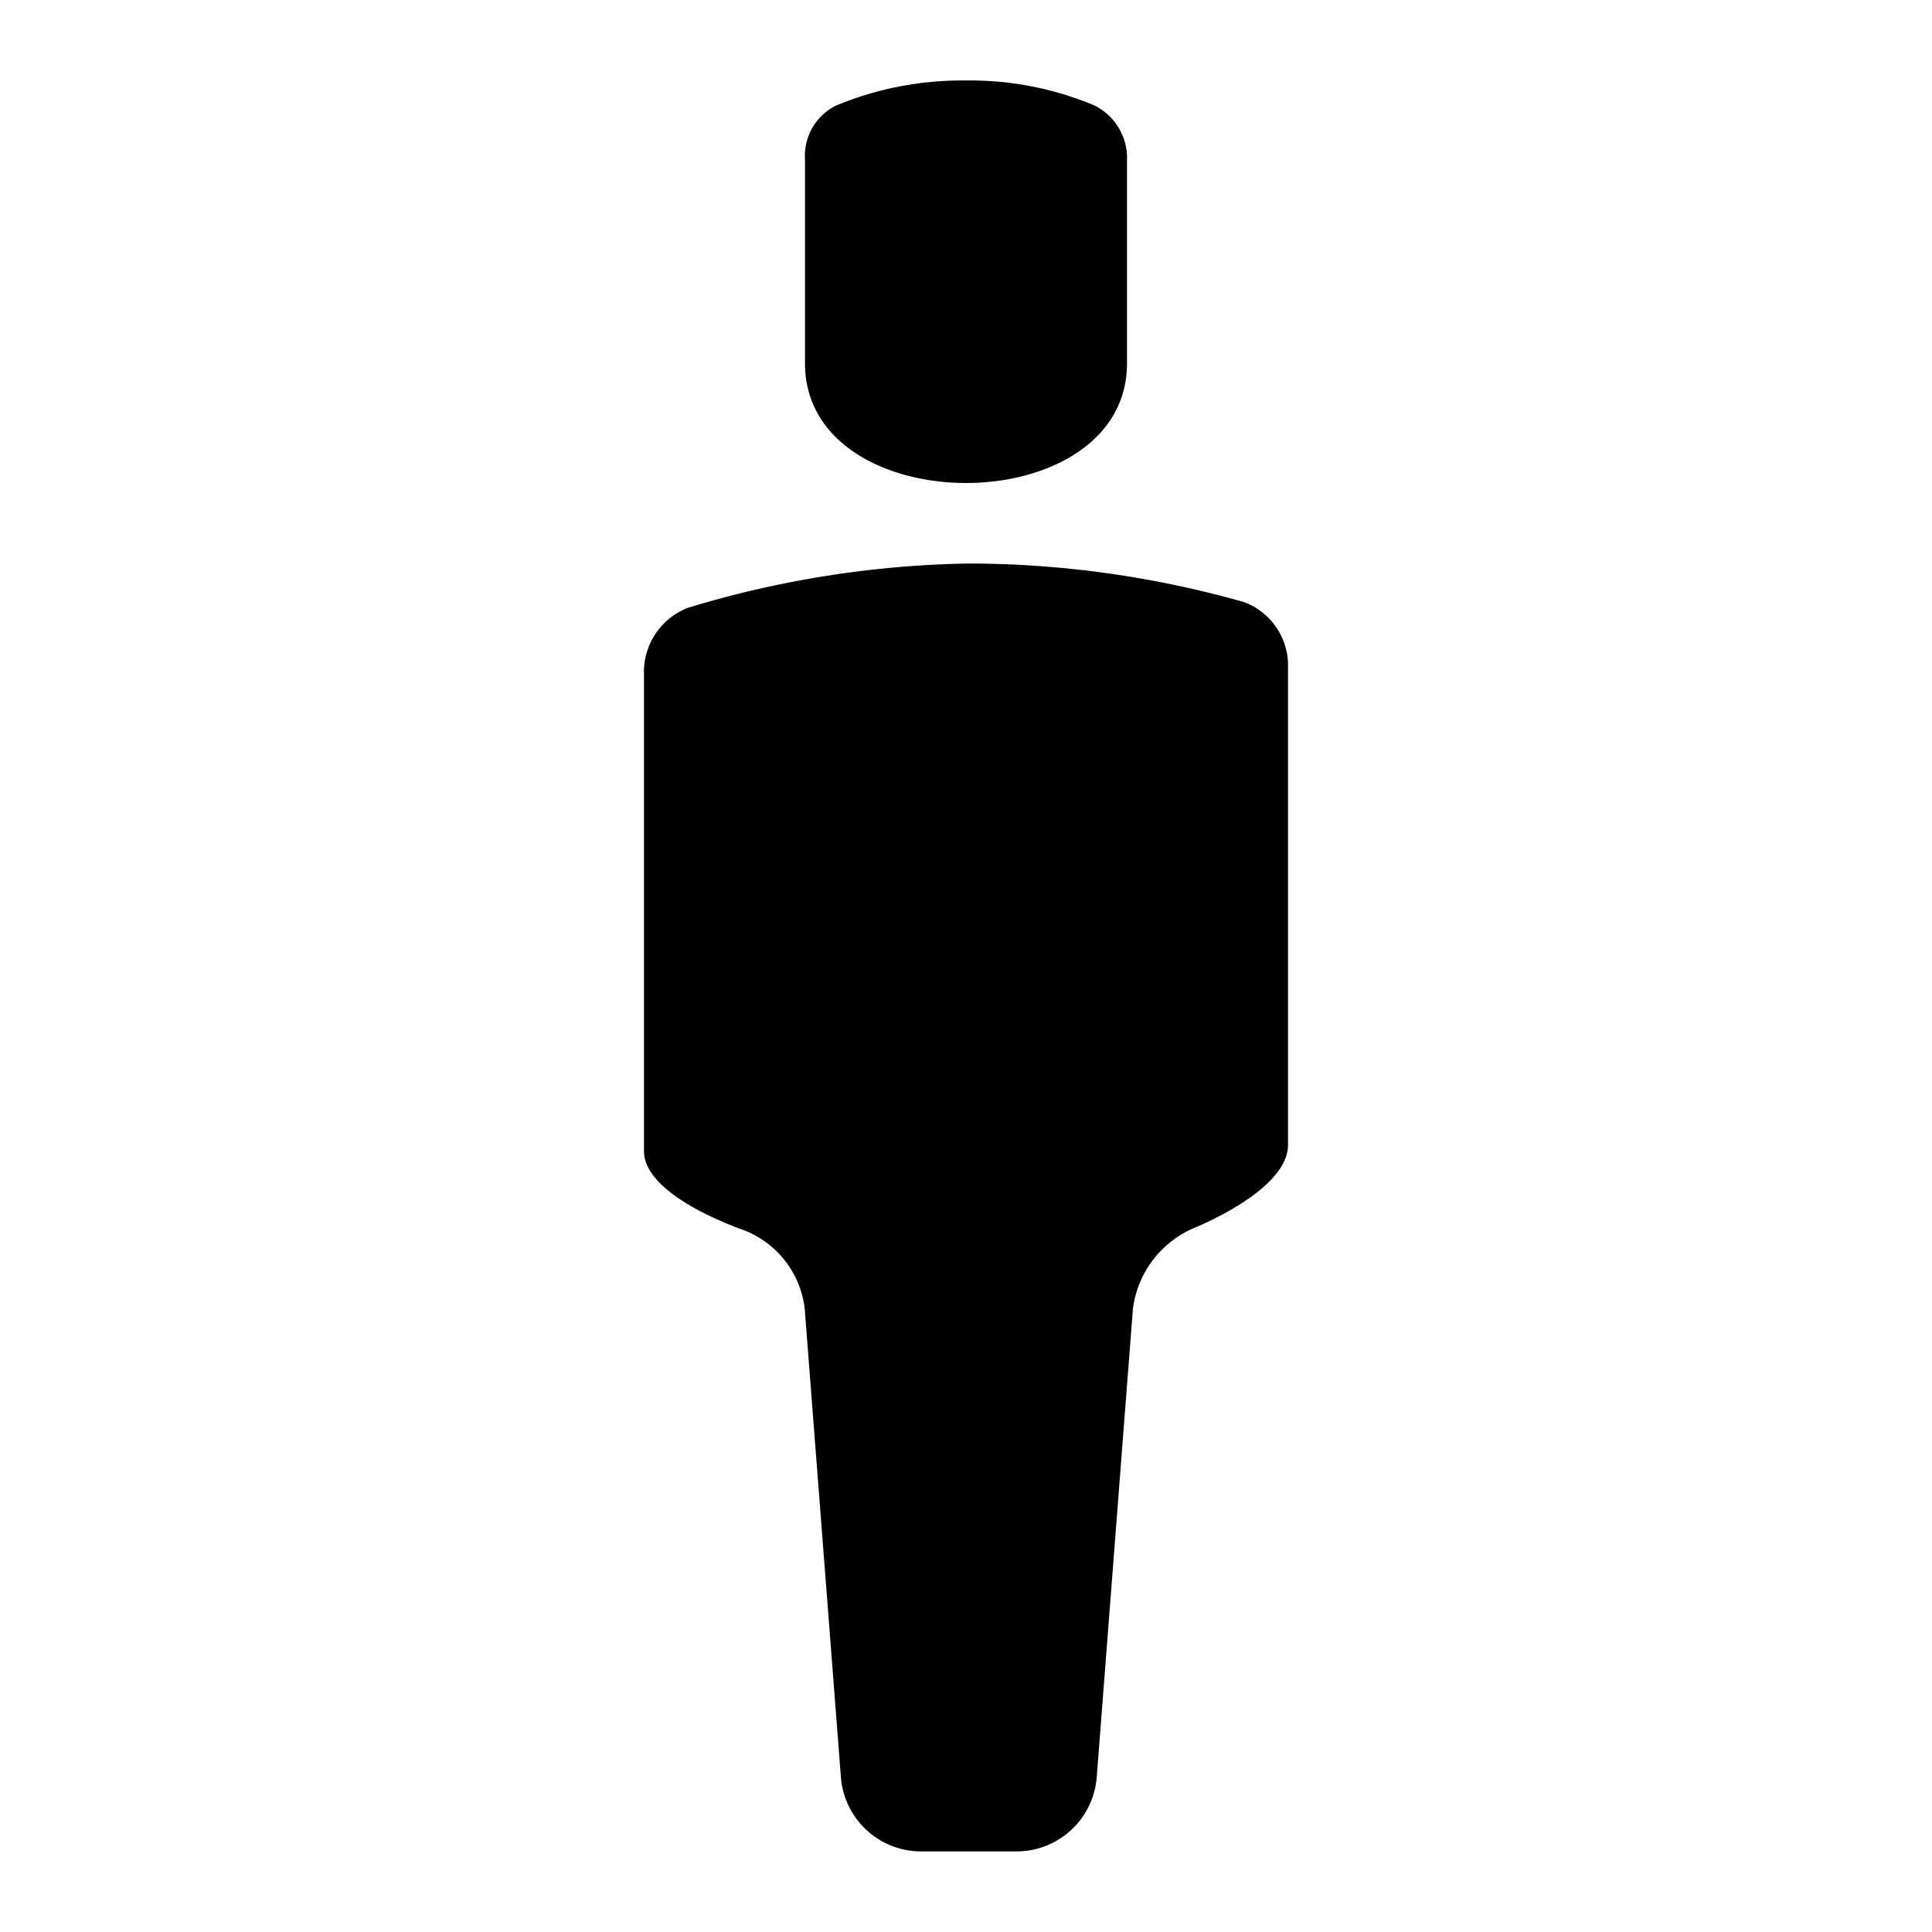 <svg xmlns="http://www.w3.org/2000/svg" viewBox="0 0 24 24"><path d="M10 1.98a.697.697 0 0 1 .382-.667A4.083 4.083 0 0 1 12 1a3.974 3.974 0 0 1 1.595.31.73.73 0 0 1 .405.69v2.514C14 5.5 13 6 12 6s-2-.5-2-1.486zm6 12.244V8.302a.84.84 0 0 0-.548-.823A12.589 12.589 0 0 0 12.035 7a12.671 12.671 0 0 0-3.488.55.854.854 0 0 0-.547.83v5.92c0 .402.62.749 1.191.964a1.195 1.195 0 0 1 .805.989l.45 5.823a1 1 0 0 0 .997.923h1.184a1 1 0 0 0 .997-.923l.45-5.823a1.267 1.267 0 0 1 .797-1.014C15.418 15 16 14.624 16 14.224z"/></svg>